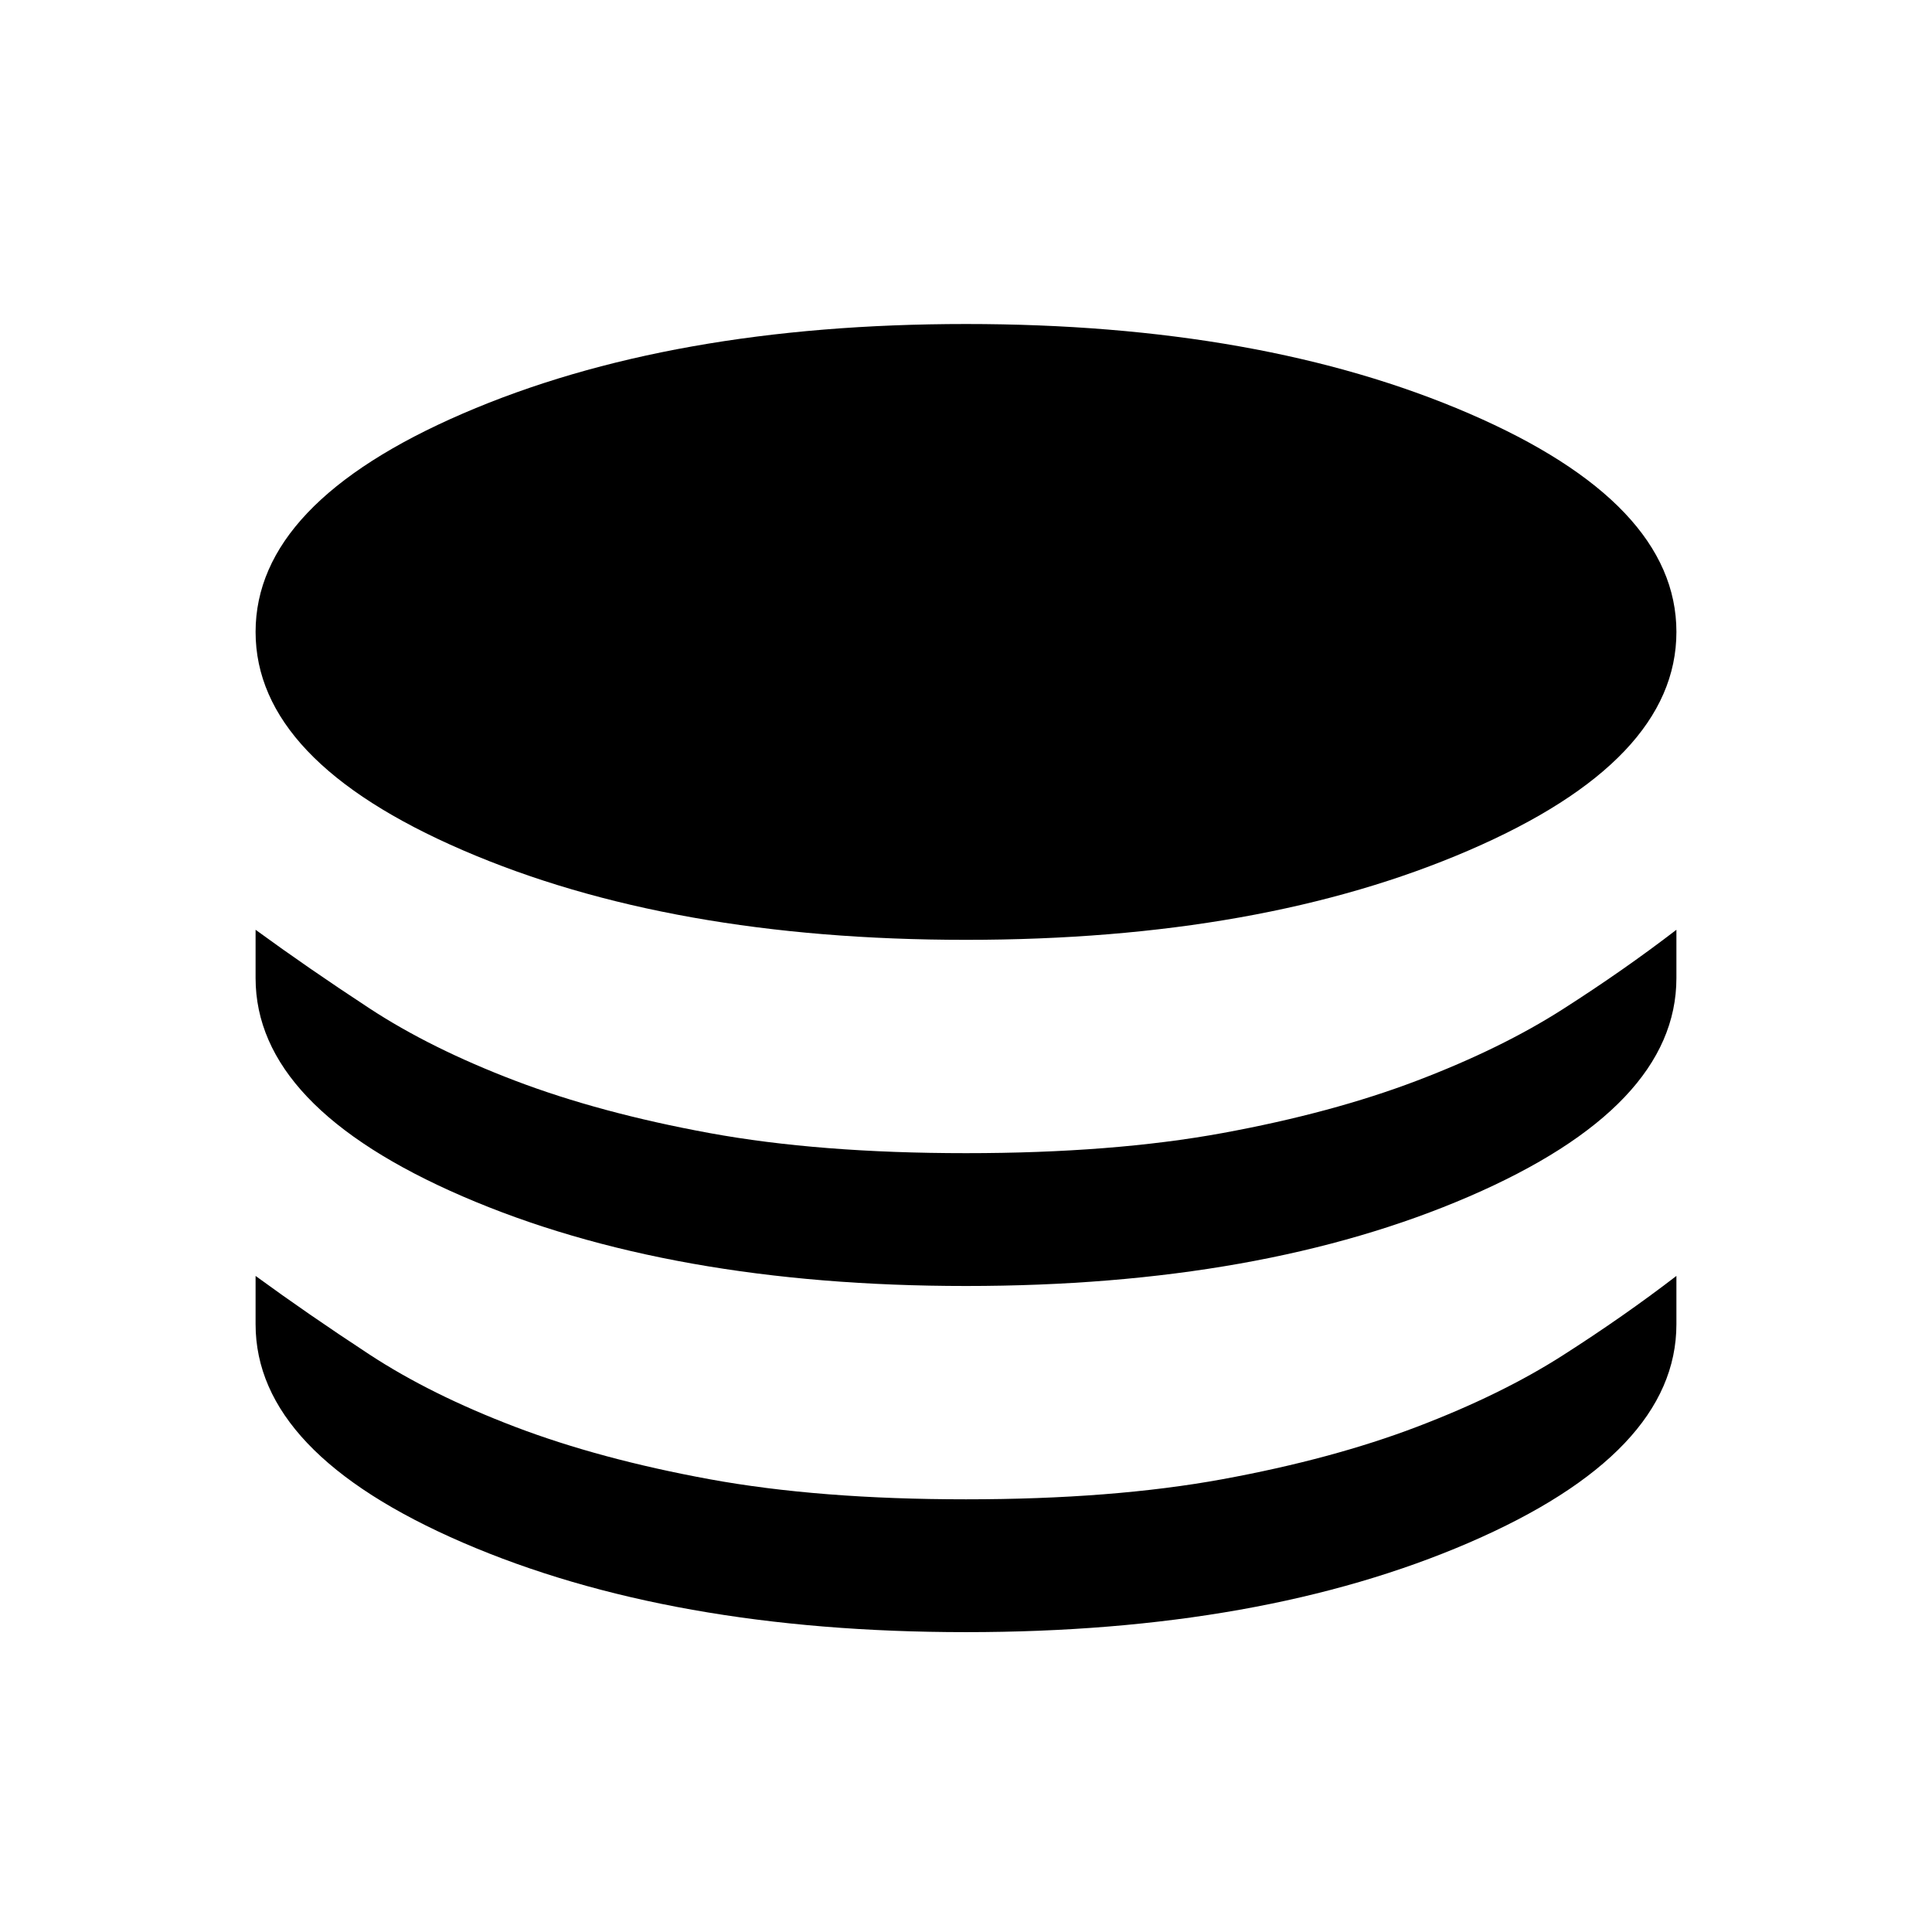 <svg xmlns="http://www.w3.org/2000/svg" height="24" width="24"><path d="M12 11.675q-3.675 0-6.25-1.113Q3.175 9.45 3.175 7.85T5.75 5.137Q8.325 4.025 12 4.025t6.25 1.112q2.575 1.113 2.575 2.713t-2.575 2.712q-2.575 1.113-6.25 1.113Zm0 4.3q-3.675 0-6.25-1.112-2.575-1.113-2.575-2.713v-.6q.65.475 1.413.975.762.5 1.812.9t2.412.65q1.363.25 3.188.25 1.825 0 3.188-.25 1.362-.25 2.412-.65 1.05-.4 1.813-.888.762-.487 1.412-.987v.6q0 1.6-2.575 2.713-2.575 1.112-6.25 1.112Zm0 4.3q-3.675 0-6.25-1.112-2.575-1.113-2.575-2.713v-.6q.65.475 1.413.975.762.5 1.812.9t2.412.65q1.363.25 3.188.25 1.825 0 3.188-.25 1.362-.25 2.412-.65 1.05-.4 1.813-.888.762-.487 1.412-.987v.6q0 1.6-2.575 2.713-2.575 1.112-6.25 1.112Z"/></svg>